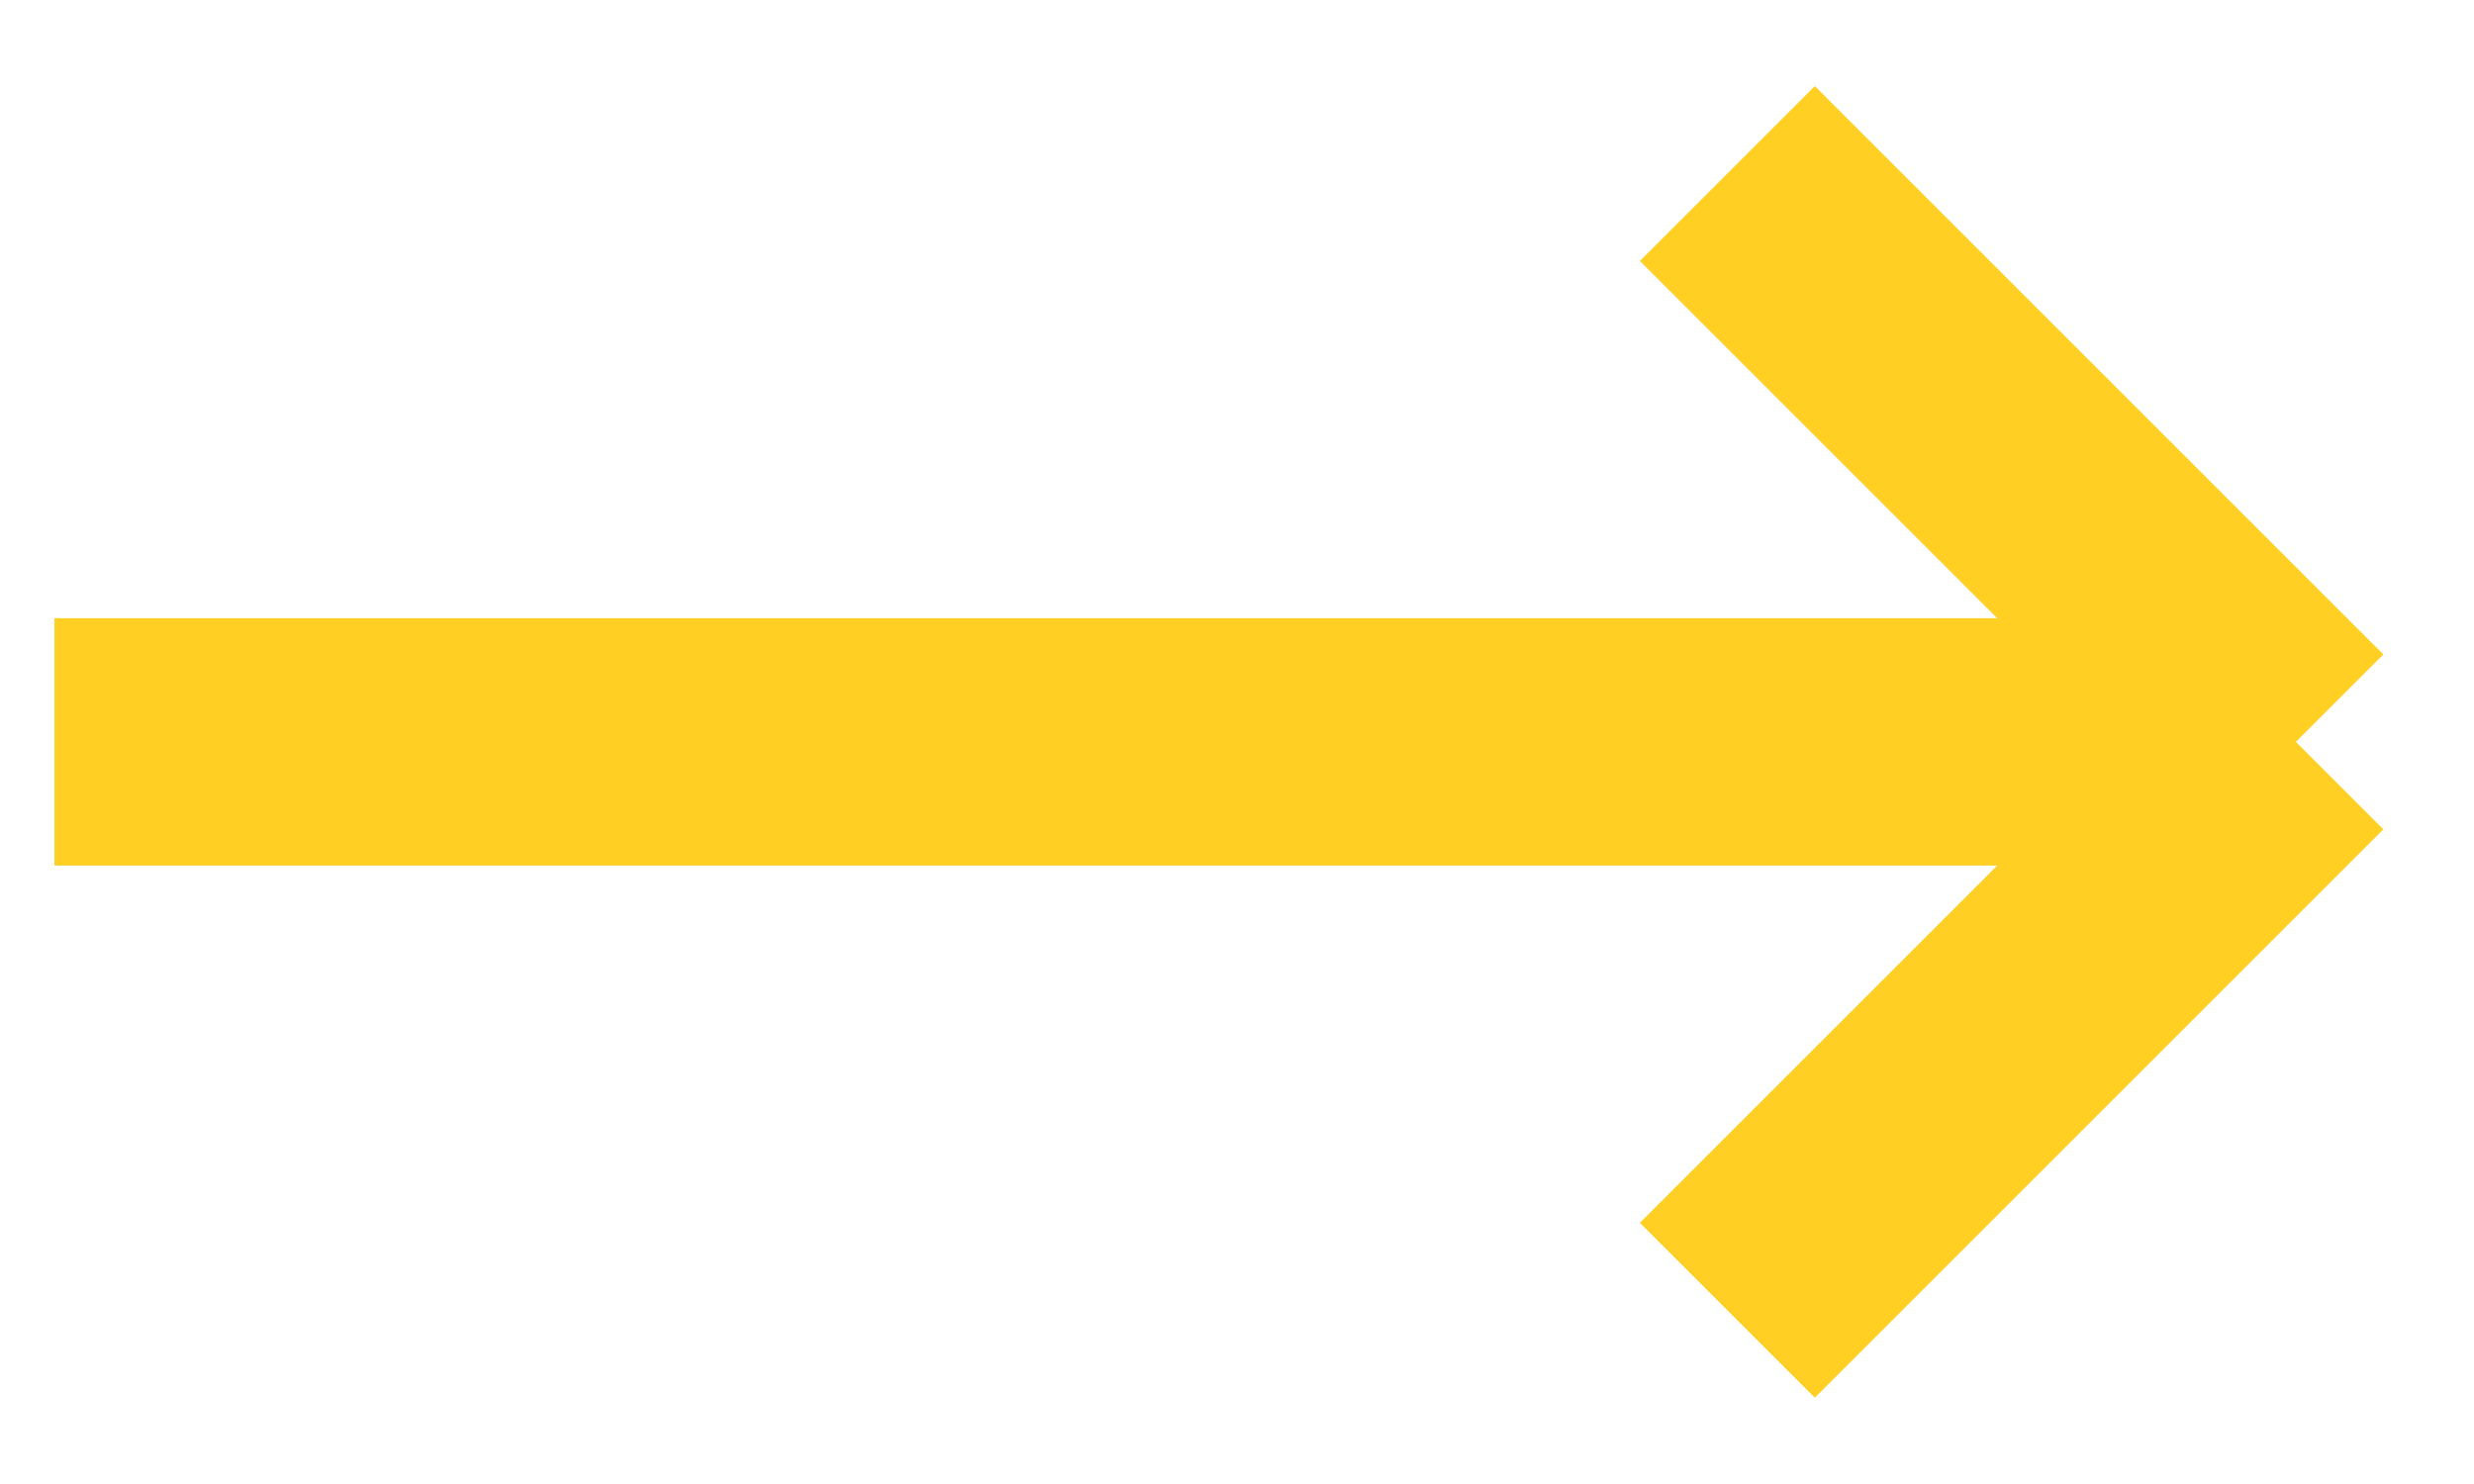 <svg width="20" height="12" viewBox="0 0 20 12" fill="none" xmlns="http://www.w3.org/2000/svg">
<path d="M18.56 5.999L0.44 5.999M18.56 5.999L13.964 1.403M18.56 5.999L13.964 10.595" stroke="#FFCF23" stroke-width="2"/>
</svg>
